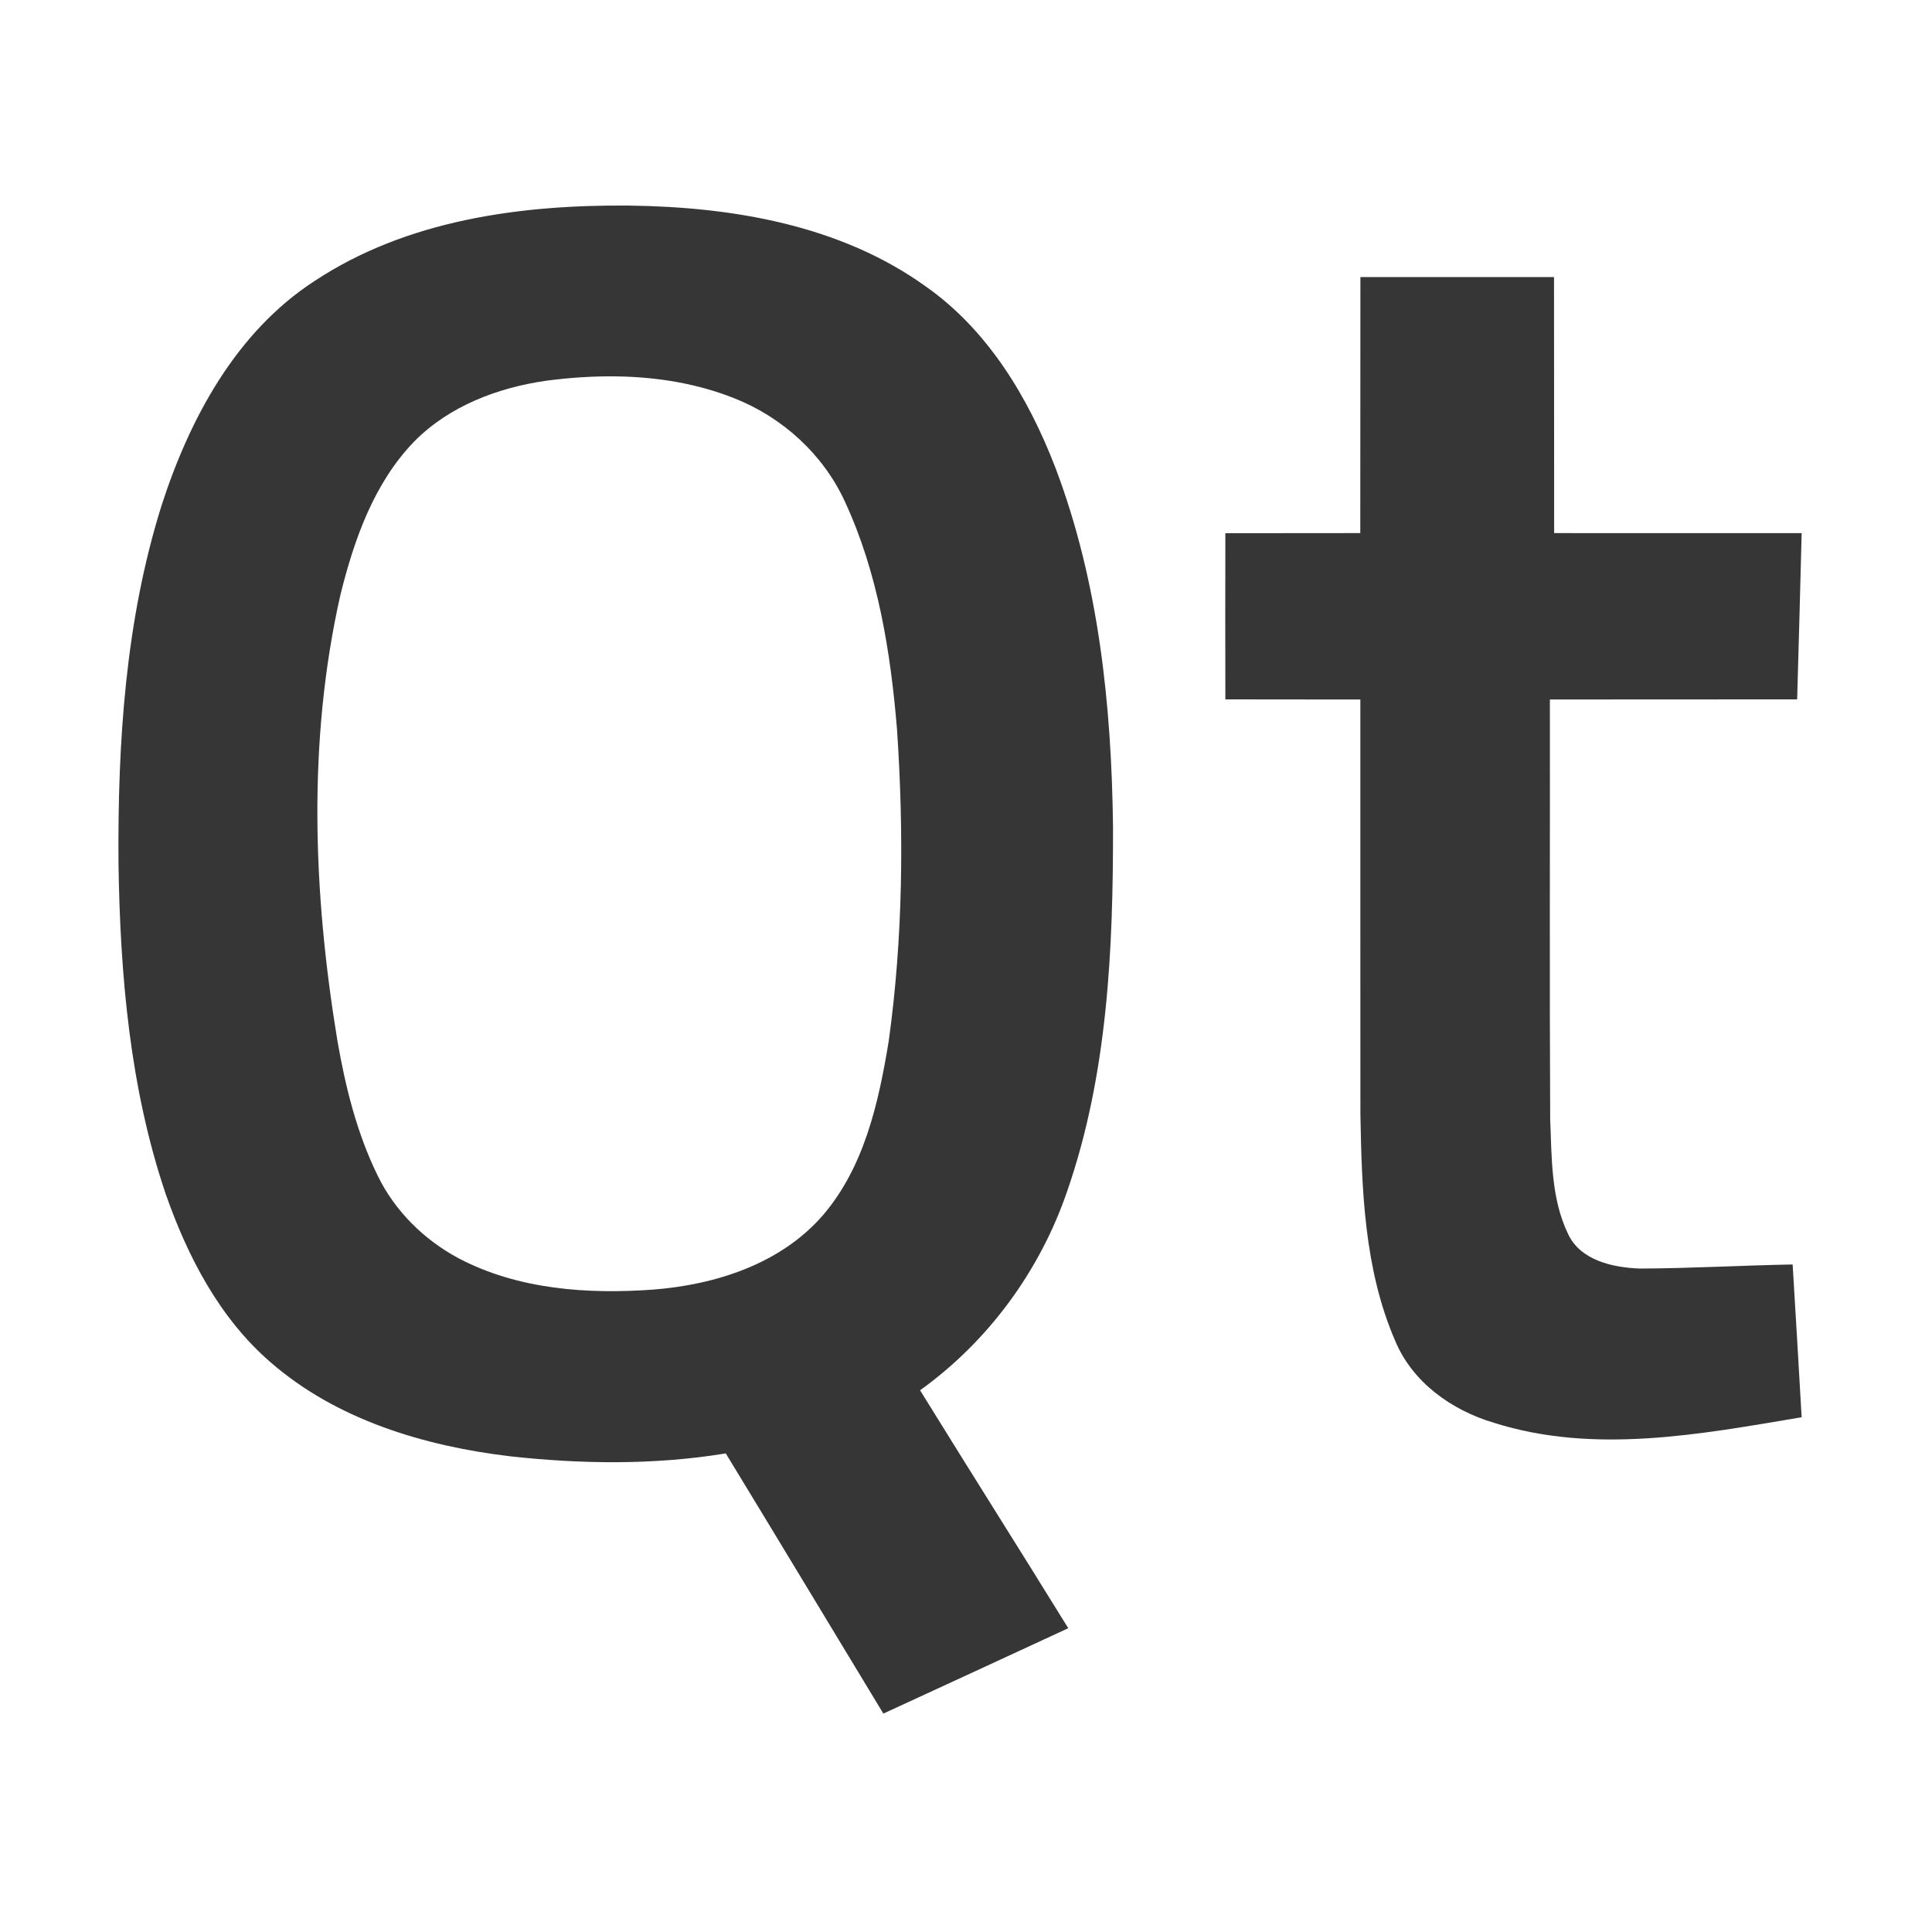 <?xml version="1.0" encoding="UTF-8" standalone="no"?>
<svg
   xmlns:dc="http://purl.org/dc/elements/1.1/"
   xmlns:cc="http://creativecommons.org/ns#"
   xmlns:rdf="http://www.w3.org/1999/02/22-rdf-syntax-ns#"
   xmlns:svg="http://www.w3.org/2000/svg"
   xmlns="http://www.w3.org/2000/svg"
   xmlns:sodipodi="http://sodipodi.sourceforge.net/DTD/sodipodi-0.dtd"
   xmlns:inkscape="http://www.inkscape.org/namespaces/inkscape"
   version="1.1"
   id="레이어_1"
   x="0px"
   y="0px"
   viewBox="0 0 16 16"
   xml:space="preserve"
   sodipodi:docname="qt.svg"
   inkscape:version="0.92.5 (2060ec1f9f, 2020-04-08)"
   width="16"
   height="16"><defs
   id="defs19"><linearGradient
     id="a"
     gradientTransform="matrix(0,-54.944,-54.944,0,23.62,79.474)"
     gradientUnits="userSpaceOnUse"
     x2="1"><stop
       offset="0"
       stop-color="#ff1b2d"
       id="stop2" /><stop
       offset=".3"
       stop-color="#ff1b2d"
       id="stop4" /><stop
       offset=".614"
       stop-color="#ff1b2d"
       id="stop6" /><stop
       offset="1"
       stop-color="#a70014"
       id="stop8" /></linearGradient><linearGradient
     id="b"
     gradientTransform="matrix(0,-48.595,-48.595,0,37.854,76.235)"
     gradientUnits="userSpaceOnUse"
     x2="1"><stop
       offset="0"
       stop-color="#9c0000"
       id="stop11" /><stop
       offset=".7"
       stop-color="#ff4b4b"
       id="stop13" /><stop
       offset="1"
       stop-color="#ff4b4b"
       id="stop15" /></linearGradient><linearGradient
     id="a-5"
     gradientTransform="matrix(0,152.324,-152.324,0,266.896,83.243)"
     gradientUnits="userSpaceOnUse"
     x2="1"><stop
       offset="0"
       stop-color="#36b5f5"
       id="stop2-8" /><stop
       offset=".53"
       stop-color="#6137f5"
       id="stop4-9" /><stop
       offset="1"
       stop-color="#5b0d6b"
       id="stop6-4" /></linearGradient><linearGradient
     id="b-2"
     gradientTransform="matrix(0,134.723,-134.723,0,306.36,92.221)"
     gradientUnits="userSpaceOnUse"
     x2="1"><stop
       offset="0"
       stop-color="#211060"
       id="stop9" /><stop
       offset=".51"
       stop-color="#9b32bf"
       id="stop11-7" /><stop
       offset="1"
       stop-color="#fe7a79"
       id="stop13-3" /></linearGradient><linearGradient
     id="SVGID_1_"
     gradientUnits="userSpaceOnUse"
     x1="203.513"
     y1="1729.018"
     x2="967.987"
     y2="404.982"
     gradientTransform="matrix(0.074,0,0,-0.074,43,208.288)"><stop
       offset="0"
       style="stop-color:#18884F"
       id="stop18" /><stop
       offset="0.5"
       style="stop-color:#117E43"
       id="stop20" /><stop
       offset="1"
       style="stop-color:#0B6631"
       id="stop22" /></linearGradient><linearGradient
     id="SVGID_1_-6"
     gradientUnits="userSpaceOnUse"
     x1="167.206"
     y1="1420.912"
     x2="795.294"
     y2="333.088"
     gradientTransform="matrix(0.09,0,0,-0.09,43,208.32)"><stop
       offset="0"
       style="stop-color:#2368C4"
       id="stop20-3" /><stop
       offset="0.5"
       style="stop-color:#1A5DBE"
       id="stop22-8" /><stop
       offset="1"
       style="stop-color:#1146AC"
       id="stop24" /></linearGradient><linearGradient
     id="SVGID_1_-8"
     gradientUnits="userSpaceOnUse"
     x1="170.645"
     y1="1450.101"
     x2="811.655"
     y2="339.899"
     gradientTransform="matrix(0.089,0,0,-0.089,43,208.317)"><stop
       offset="0"
       style="stop-color:#CA4C28"
       id="stop18-8" /><stop
       offset="0.5"
       style="stop-color:#C5401E"
       id="stop20-8" /><stop
       offset="1"
       style="stop-color:#B62F14"
       id="stop22-2" /></linearGradient><linearGradient
     id="SVGID_1_-9"
     gradientUnits="userSpaceOnUse"
     x1="177.181"
     y1="1551.92"
     x2="842.74"
     y2="399.2"
     gradientTransform="matrix(0.085,0,0,-0.085,43,212.217)"><stop
       offset="0"
       style="stop-color:#B72C3F"
       id="stop20-1" /><stop
       offset="0.5"
       style="stop-color:#B12334"
       id="stop22-9" /><stop
       offset="1"
       style="stop-color:#9D1623"
       id="stop24-6" /></linearGradient><linearGradient
     id="a-1"
     x1="28.286"
     y1="53.757"
     x2="70.714"
     y2="127.243"
     gradientUnits="userSpaceOnUse"
     gradientTransform="matrix(1.339,0,0,1.339,201.972,-20.052)"><stop
       offset="0"
       stop-color="#1784d9"
       id="stop2-9" /><stop
       offset="0.5"
       stop-color="#107ad5"
       id="stop4-94" /><stop
       offset="1"
       stop-color="#0a63c9"
       id="stop6-0" /></linearGradient></defs><sodipodi:namedview
   pagecolor="#ffffff"
   bordercolor="#666666"
   borderopacity="1"
   objecttolerance="10"
   gridtolerance="10"
   guidetolerance="10"
   inkscape:pageopacity="0"
   inkscape:pageshadow="2"
   inkscape:window-width="1848"
   inkscape:window-height="1052"
   id="namedview17"
   showgrid="false"
   inkscape:zoom="6.640625"
   inkscape:cx="-24.429773"
   inkscape:cy="5.647217"
   inkscape:window-x="72"
   inkscape:window-y="28"
   inkscape:window-maximized="1"
   inkscape:current-layer="레이어_1" />
<style
   type="text/css"
   id="style2">
	.st0{opacity:0.1;}
	.st1{fill:#FAFAFA;}
</style>


<g
   id="g861"
   transform="matrix(0.091,0,0,0.091,-3.565,-4.39)"><path
     id="path8"
     d="m 96.416,66.951 c -9.858,-0.089 -20.226,1.315 -28.609,6.861 -7.143,4.632 -11.369,12.516 -13.924,20.418 -3.303,10.506 -4.001,21.627 -3.924,32.576 0.15,10.129 1.025,20.402 4.283,30.055 1.989,5.707 4.899,11.322 9.531,15.334 6.029,5.259 13.99,7.64 21.803,8.576 6.522,0.72 13.162,0.804 19.65,-0.26 4.799,7.879 9.558,15.787 14.34,23.678 5.619,-2.577 11.215,-5.182 16.828,-7.77 -4.466,-7.237 -9.02,-14.418 -13.486,-21.654 6.206,-4.455 10.91,-10.872 13.381,-18.098 3.69,-10.622 4.194,-22.015 4.178,-33.164 -0.133,-11.071 -1.296,-22.319 -5.258,-32.736 -2.449,-6.345 -6.123,-12.478 -11.775,-16.451 -7.78,-5.602 -17.631,-7.249 -27.018,-7.365 z m -0.988,15.547 c 3.62,0.067 7.223,0.651 10.596,1.998 4.372,1.729 8.085,5.114 10.047,9.402 3.009,6.5 4.16,13.675 4.742,20.762 0.632,9.431 0.544,18.953 -0.758,28.328 -0.914,5.58 -2.217,11.458 -5.996,15.857 -3.834,4.416 -9.748,6.313 -15.422,6.756 -5.984,0.438 -12.295,-5.1e-4 -17.697,-2.832 -3.153,-1.679 -5.83,-4.312 -7.393,-7.537 -1.895,-3.862 -2.937,-8.078 -3.668,-12.301 -2.205,-13.387 -2.737,-27.239 0.277,-40.549 1.241,-5.02 3.047,-10.174 6.715,-13.959 3.192,-3.242 7.637,-4.915 12.07,-5.541 2.138,-0.278 4.315,-0.425 6.486,-0.385 z"
     style="fill:#363636;fill-opacity:1;stroke-width:0.554"
     inkscape:connector-curvature="0" /><path
     style="fill:#363636;fill-opacity:1;stroke-width:0.554"
     id="path10-7"
     d="m 162.981,73.457 c 5.874,-0.005 11.747,-0.005 17.621,0 0.017,7.769 -0.005,15.532 0.011,23.3 7.508,0.011 15.016,0 22.525,0.005 -0.127,5.042 -0.266,10.085 -0.41,15.127 -7.503,0.017 -15,-0.005 -22.503,0.011 0.017,12.733 -0.039,25.467 0.028,38.201 0.144,3.485 0.067,7.165 1.601,10.384 1.119,2.482 4.134,3.12 6.588,3.203 4.627,-0.017 9.248,-0.288 13.875,-0.371 0.283,4.632 0.554,9.27 0.82,13.903 -9.204,1.546 -18.862,3.397 -28.005,0.504 -3.851,-1.141 -7.442,-3.696 -9.004,-7.503 -2.798,-6.478 -3.026,-13.687 -3.147,-20.641 -0.011,-12.562 0,-25.118 -0.005,-37.68 -4.095,-0.011 -8.19,0.005 -12.285,-0.011 -0.011,-5.037 -0.011,-10.079 0,-15.122 4.095,-0.017 8.184,0.005 12.279,-0.011 0.017,-7.769 -0.005,-15.532 0.011,-23.3 z"
     inkscape:connector-curvature="0" /></g></svg>